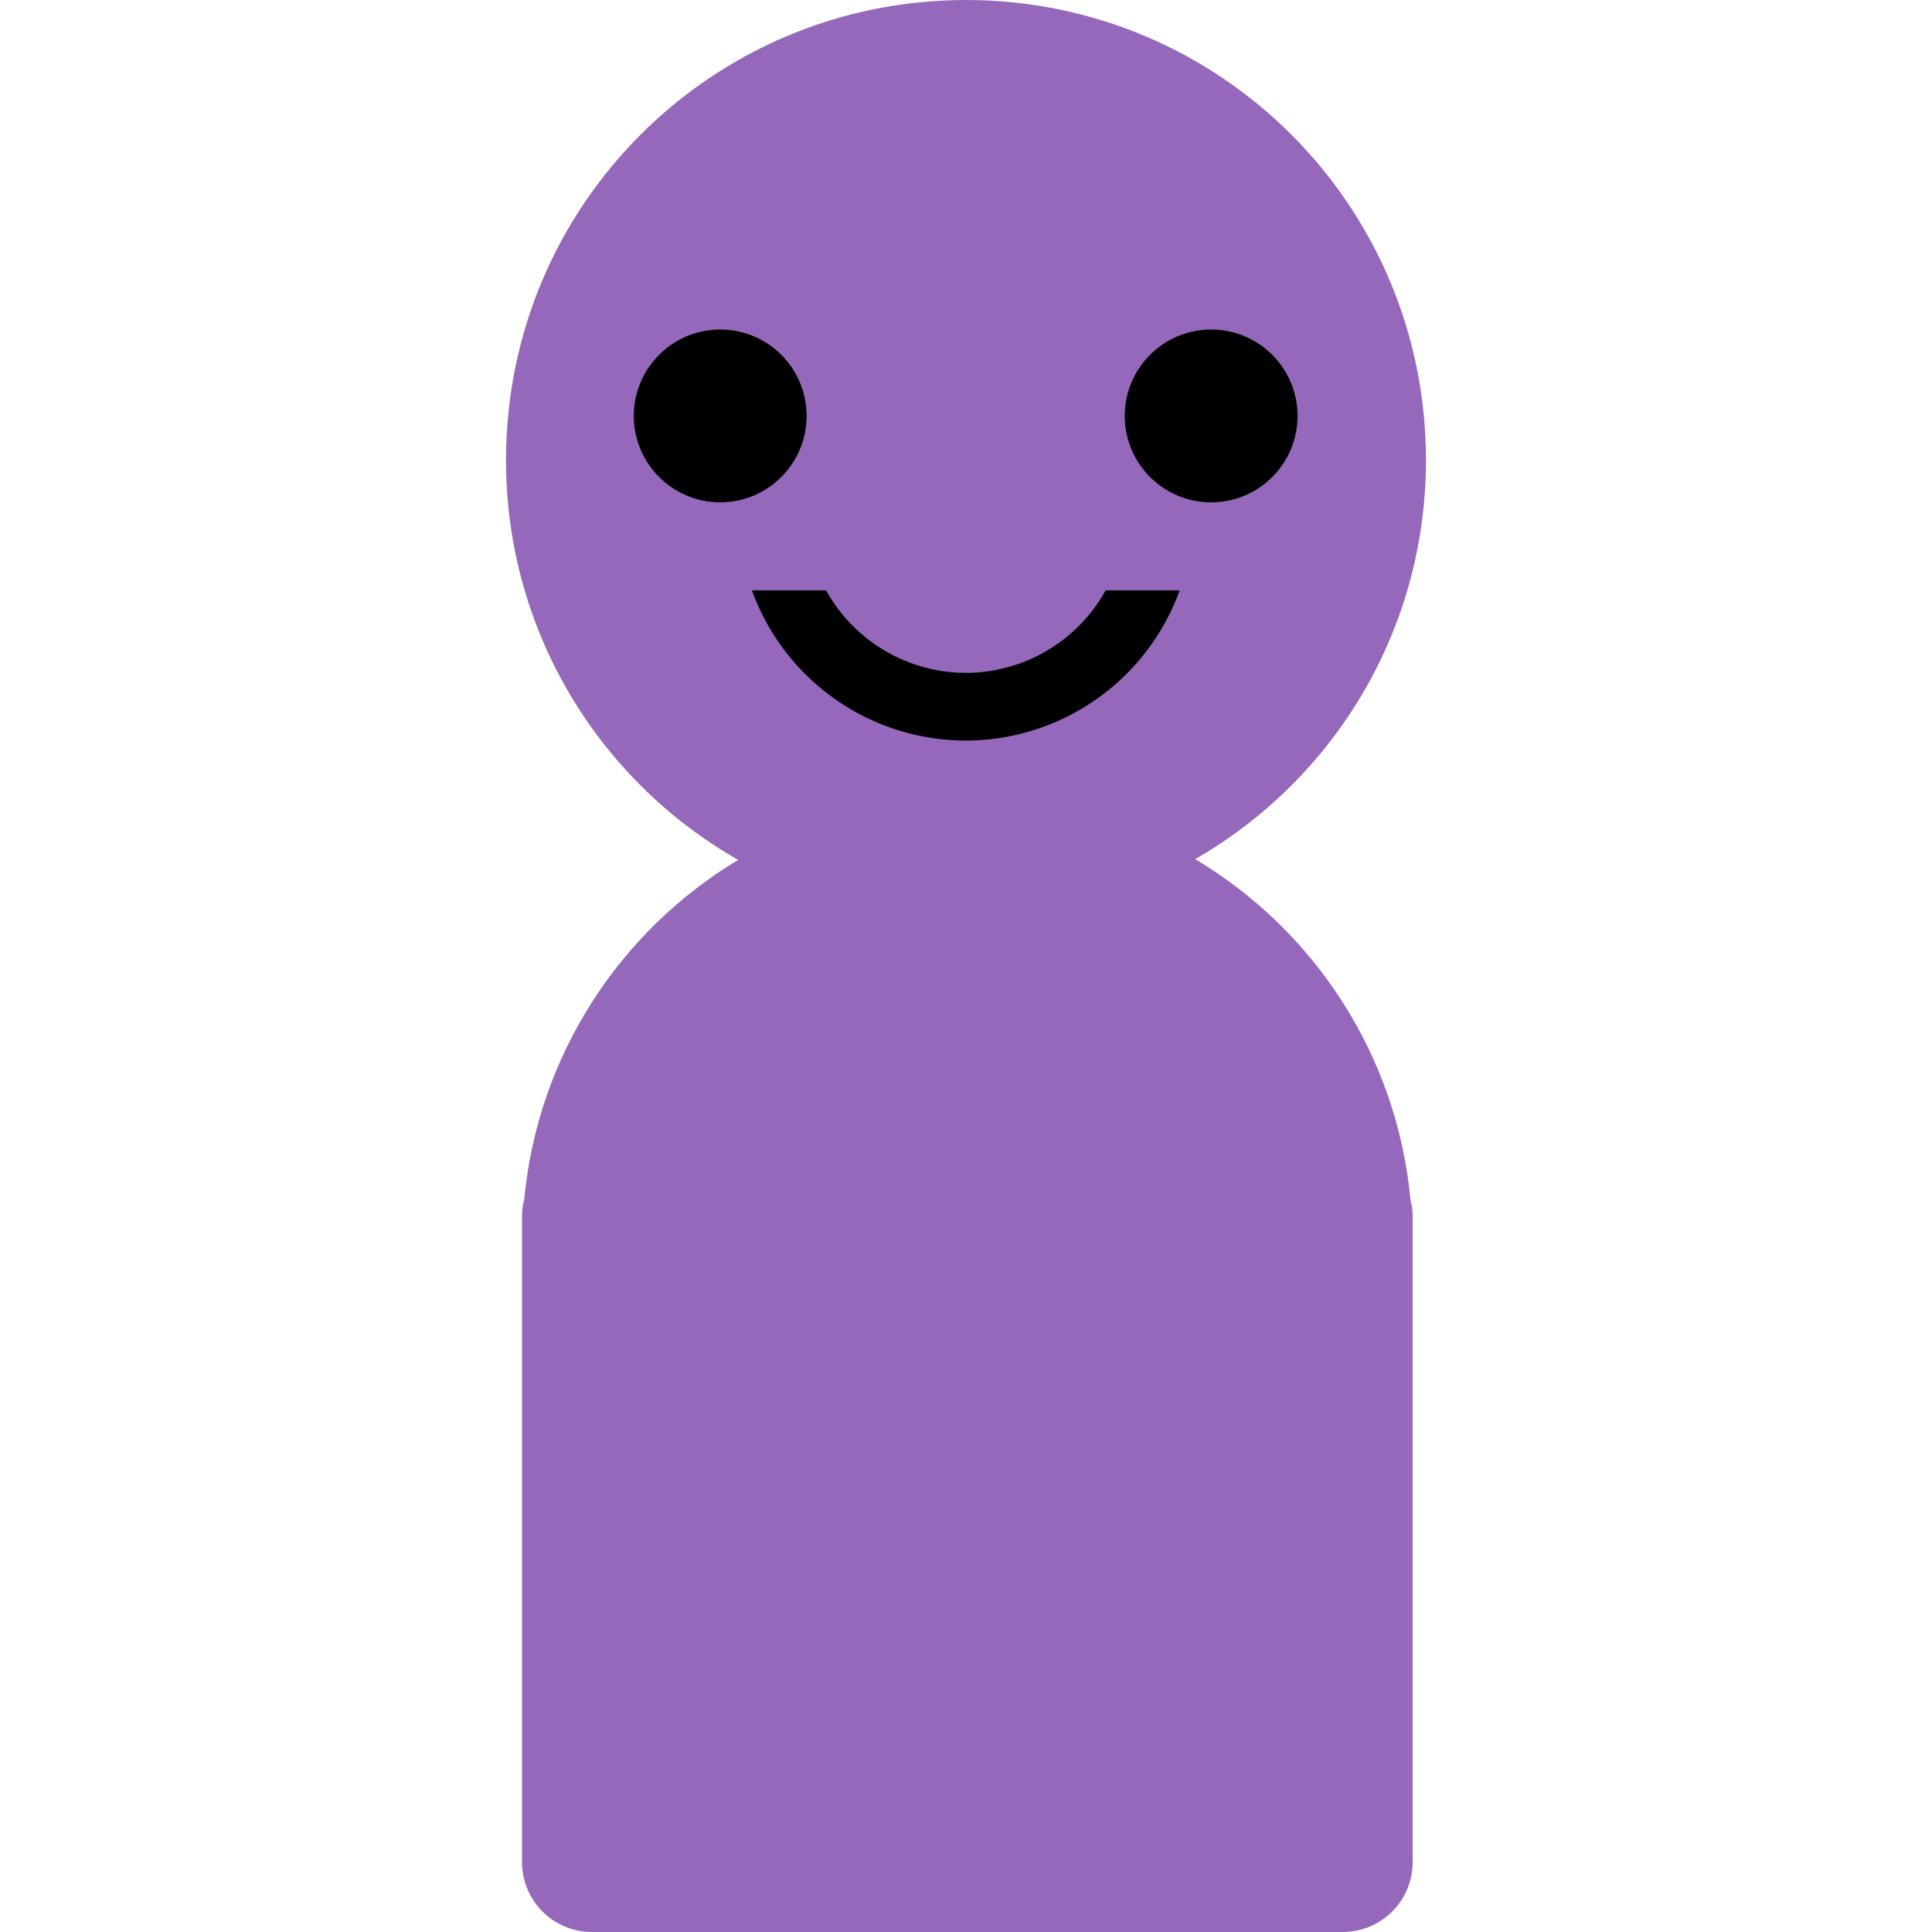 <?xml version="1.0" encoding="UTF-8" standalone="no"?>
<!-- Created with Inkscape (http://www.inkscape.org/) -->

<svg
   width="512"
   height="512"
   viewBox="0 0 135.467 135.467"
   version="1.1"
   id="svg1"
   inkscape:version="1.4 (e7c3feb100, 2024-10-09)"
   xml:space="preserve"
   sodipodi:docname="purple.svg"
   inkscape:export-filename="purple.png"
   inkscape:export-xdpi="24"
   inkscape:export-ydpi="24"
   xmlns:inkscape="http://www.inkscape.org/namespaces/inkscape"
   xmlns:sodipodi="http://sodipodi.sourceforge.net/DTD/sodipodi-0.dtd"
   xmlns="http://www.w3.org/2000/svg"
   xmlns:svg="http://www.w3.org/2000/svg"><sodipodi:namedview
     id="namedview1"
     pagecolor="#2d2d2d"
     bordercolor="#000000"
     borderopacity="1"
     inkscape:showpageshadow="0"
     inkscape:pageopacity="0"
     inkscape:pagecheckerboard="1"
     inkscape:deskcolor="#1a1a1a"
     inkscape:document-units="px"
     showborder="true"
     inkscape:zoom="0.79894779"
     inkscape:cx="-139.55856"
     inkscape:cy="337.94449"
     inkscape:window-width="2560"
     inkscape:window-height="1359"
     inkscape:window-x="0"
     inkscape:window-y="0"
     inkscape:window-maximized="1"
     inkscape:current-layer="layer1" /><defs
     id="defs1"><clipPath
       clipPathUnits="userSpaceOnUse"
       id="clipPath8"><path
         id="path8"
         style="fill:#ffffff;stroke-width:0.079;stroke-linecap:square"
         d="m -25.226,-90.164 c -0.316,1.496 -0.108,3.22 -0.795,4.594 -0.267,0.535 -0.526,1.152 -0.828,1.656 -0.273,0.455 -0.753,0.843 -0.994,1.325 -0.296,0.592 -0.612,1.25 -0.993,1.821 -0.167,0.251 -0.483,0.424 -0.662,0.662 -0.409,0.545 -0.684,1.346 -1.159,1.822 -0.087,0.087 -0.244,0.078 -0.331,0.165 -0.175,0.175 -0.183,0.465 -0.331,0.662 -0.216,0.288 -0.643,0.52 -0.828,0.828 -0.09,0.15 -0.087,0.34 -0.165,0.497 -0.228,0.457 -0.852,0.75 -1.159,1.159 -0.49,0.653 -1.892,1.798 -2.152,2.318 -0.025,0.049 0.039,0.126 0,0.165 -0.087,0.087 -0.233,0.092 -0.331,0.166 -0.371,0.278 -0.632,0.704 -0.994,0.993 -0.67,0.536 -1.38,1.048 -1.987,1.656 -0.62,0.62 -1.104,1.463 -1.656,2.153 -1.142,1.428 -2.511,2.546 -3.974,3.643 -0.487,0.365 -0.805,0.899 -1.325,1.159 -0.353,0.177 -0.611,0.705 -0.828,0.994 -0.431,0.575 -1.323,0.992 -1.821,1.49 -0.195,0.195 -0.302,0.467 -0.497,0.662 -0.716,0.716 0.044,0.026 -0.662,0.497 -0.22,0.147 -0.342,0.507 -0.497,0.662 -0.522,0.522 -1.236,1.052 -1.821,1.49 -0.371,0.278 -0.632,0.704 -0.994,0.993 -0.496,0.397 -0.997,0.765 -1.49,1.159 -0.726,0.581 -1.244,1.429 -1.987,1.987 -0.949,0.712 -0.038,0.02 -0.993,0.497 -0.173,0.087 -1.079,0.886 -1.159,0.993 -0.074,0.099 -0.067,0.257 -0.165,0.331 -0.14,0.105 -0.341,0.087 -0.497,0.165 -0.434,0.217 -0.788,0.697 -1.159,0.994 -0.193,0.154 -0.465,0.183 -0.662,0.331 -0.326,0.245 -0.627,0.645 -0.994,0.828 -0.156,0.078 -0.347,0.076 -0.497,0.165 -0.446,0.267 -0.695,0.927 -1.159,1.159 -0.156,0.078 -0.36,0.057 -0.497,0.166 -1.712,1.37 0.334,0.039 -0.497,0.662 -0.889,0.667 -1.775,1.331 -2.649,1.987 -0.25,0.187 -0.403,0.489 -0.662,0.662 -0.299,0.2 -1.016,0.571 -1.324,0.828 -0.247,0.206 -0.246,0.627 -0.497,0.828 -0.193,0.154 -0.472,0.173 -0.662,0.331 -0.153,0.127 -0.191,0.356 -0.331,0.497 -0.239,0.239 -0.602,0.361 -0.828,0.662 -0.279,0.372 -0.299,0.555 -0.662,0.828 -0.717,0.538 -0.884,0.985 -1.49,1.49 -0.212,0.177 -0.467,0.301 -0.662,0.497 -0.087,0.087 -0.079,0.244 -0.166,0.331 -1.072,1.072 0.092,-0.528 -0.993,0.828 -0.498,0.623 -0.916,1.413 -1.49,1.987 -0.087,0.087 -0.244,0.079 -0.331,0.166 -0.087,0.087 -0.071,0.252 -0.165,0.331 -0.247,0.206 -0.566,0.31 -0.828,0.497 -0.452,0.323 -1.019,1.089 -1.49,1.324 -0.099,0.049 -0.229,-0.041 -0.331,0 -0.256,0.102 -0.406,0.395 -0.662,0.497 -0.211,0.085 -0.459,0.064 -0.662,0.165 -0.14,0.07 -0.206,0.238 -0.331,0.331 -0.099,0.074 -0.221,0.11 -0.331,0.165 -0.055,0 -0.116,-0.025 -0.166,0 -0.581,0.29 -1.382,0.72 -1.821,1.159 -0.087,0.087 -0.063,0.263 -0.166,0.331 -0.247,0.165 -0.573,0.178 -0.828,0.331 -0.58,0.348 -1.087,0.945 -1.656,1.324 -0.205,0.137 -0.457,0.194 -0.662,0.331 -0.929,0.619 -1.707,1.398 -2.649,1.987 -0.314,0.196 -0.705,0.265 -0.994,0.497 -0.516,0.413 -0.974,0.912 -1.49,1.325 -0.289,0.231 -0.676,0.306 -0.993,0.497 -0.668,0.401 -1.19,1.182 -1.822,1.656 -0.277,0.208 -0.765,0.268 -0.994,0.497 -0.039,0.039 0.049,0.141 0,0.166 -0.099,0.049 -0.232,-0.049 -0.331,0 -0.303,0.152 -0.86,0.648 -1.159,0.828 -0.21,0.126 -0.636,0.204 -0.828,0.331 -0.902,0.602 -1.863,1.2 -2.649,1.987 -0.493,0.493 -1.166,0.835 -1.656,1.324 -0.342,0.342 -0.203,0.442 -0.497,0.662 -0.159,0.119 -0.319,0.242 -0.497,0.331 -0.049,0.025 -0.126,-0.039 -0.165,0 -0.087,0.087 -0.079,0.244 -0.166,0.331 -0.213,0.213 -0.578,0.165 -0.828,0.331 -0.382,0.255 -0.611,0.738 -0.993,0.993 -0.205,0.137 -0.488,0.157 -0.662,0.331 -0.087,0.087 -0.078,0.244 -0.165,0.331 -0.087,0.087 -0.229,0.097 -0.331,0.165 -0.249,0.166 -0.397,0.53 -0.662,0.662 -0.049,0.025 -0.126,-0.039 -0.165,0 -0.087,0.087 -0.079,0.244 -0.166,0.331 -0.278,0.278 -0.519,0.228 -0.828,0.331 -0.267,0.089 -0.407,0.534 -0.663,0.662 -0.253,0.126 -0.763,0.178 -0.993,0.331 -0.13,0.087 -0.201,0.245 -0.331,0.331 -0.39,0.26 -1.044,0.439 -1.49,0.662 -0.505,0.252 0.303,0.131 -0.497,0.331 -0.107,0.027 -0.227,-0.035 -0.331,0 -0.361,0.12 -0.798,0.542 -1.159,0.662 -0.105,0.035 -0.227,-0.035 -0.331,0 -0.228,0.076 -0.378,0.274 -0.662,0.331 -0.162,0.032 -0.34,-0.052 -0.497,0 -0.052,0.017 0.039,0.126 0,0.165 -0.057,0.057 -0.578,0.042 -0.662,0 -0.16,-0.08 -0.921,-0.424 -0.994,-0.497 -0.066,-0.066 -0.09,-0.211 -0.331,-0.331 -0.272,-0.136 -0.39,-0.029 -0.662,-0.165 -0.411,-0.205 -0.726,-0.611 -1.159,-0.828 -0.488,-0.244 -1.244,-0.416 -1.656,-0.828 -0.039,-0.039 0.031,-0.12 0,-0.166 -0.203,-0.305 -0.664,-0.501 -0.828,-0.828 -0.025,-0.049 0.039,-0.126 0,-0.165 -0.087,-0.087 -0.257,-0.067 -0.331,-0.166 -0.095,-0.127 -0.364,-0.86 -0.497,-0.993 -0.039,-0.039 -0.126,0.039 -0.165,0 -0.175,-0.175 -0.194,-0.457 -0.331,-0.662 -0.127,-0.191 -0.369,-0.306 -0.497,-0.497 -0.669,-1.003 -1.298,-2.099 -1.822,-3.146 -0.113,-0.225 -0.384,-0.437 -0.497,-0.662 -0.334,-0.668 -0.662,-1.324 -0.994,-1.987 -0.07,-0.14 -0.245,-0.201 -0.331,-0.331 -0.097,-0.145 -0.042,-0.373 -0.165,-0.497 -0.039,-0.039 -0.141,0.049 -0.165,0 -0.049,-0.099 0.035,-0.227 0,-0.331 -0.049,-0.148 -0.261,-0.192 -0.331,-0.331 -0.049,-0.099 0.049,-0.233 0,-0.331 -0.07,-0.14 -0.261,-0.191 -0.331,-0.331 -0.075,-0.15 -0.44,-1.098 -0.497,-1.325 -0.027,-0.107 0.049,-0.233 0,-0.331 -0.025,-0.049 -0.127,0.039 -0.166,0 -0.161,-0.161 -0.081,-0.451 -0.165,-0.662 -0.287,-0.717 -0.769,-1.313 -0.994,-1.987 -0.039,-0.117 -0.11,-0.221 -0.165,-0.331 -0.055,-0.055 -0.141,-0.092 -0.166,-0.166 -0.035,-0.105 0.027,-0.224 0,-0.331 -0.03,-0.12 -0.11,-0.22 -0.165,-0.331 -0.055,-0.055 -0.141,-0.092 -0.165,-0.166 -0.035,-0.105 0.035,-0.227 0,-0.331 -0.057,-0.172 -0.249,-0.332 -0.331,-0.497 -0.081,-0.161 -0.085,-0.502 -0.166,-0.662 -0.273,-0.547 -0.547,-1.094 -0.828,-1.656 -0.233,-0.465 -0.338,-1.014 -0.497,-1.49 -0.344,-1.032 -0.862,-1.89 -1.324,-2.815 -0.156,-0.312 -0.175,-0.681 -0.331,-0.993 -0.25,-0.501 -0.592,-0.902 -0.828,-1.49 -0.041,-0.102 0.061,-0.239 0,-0.331 -0.286,-0.428 -0.675,-0.864 -0.828,-1.324 -0.035,-0.105 0.049,-0.233 0,-0.331 -0.025,-0.049 -0.126,0.039 -0.165,0 -0.149,-0.15 -0.233,-0.631 -0.331,-0.828 -0.113,-0.225 -0.384,-0.437 -0.497,-0.662 -0.255,-0.51 -0.32,-1.125 -0.497,-1.656 -0.341,-1.022 -0.739,-1.96 -0.994,-2.981 -0.113,-0.453 -0.527,-0.756 -0.662,-1.159 -0.081,-0.243 -0.051,-0.599 -0.166,-0.828 -0.125,-0.25 -0.228,-0.353 -0.331,-0.662 -0.149,-0.448 -0.015,-1.039 -0.165,-1.49 -0.069,-0.208 -0.25,-0.418 -0.331,-0.662 -0.052,-0.157 0.033,-0.334 0,-0.497 -0.09,-0.453 -0.311,-0.955 -0.497,-1.325 -0.049,-0.099 0.078,-0.253 0,-0.331 -0.039,-0.039 -0.127,0.039 -0.166,0 -0.056,-0.056 -0.093,-0.684 -0.165,-0.828 -0.287,-0.574 -0.877,-0.569 -1.438,-0.459 -0.007,0.016 -0.007,0.031 -0.015,0.047 0.073,0.007 0.128,0.029 0.128,0.082 0,0.084 -0.073,0.095 -0.164,0.088 -0.68,1.595 0.575,4.182 0.023,5.837 -0.412,1.236 -0.617,4.546 -0.662,4.636 -0.14,0.279 -0.564,0.366 -0.662,0.662 -0.14,0.419 0.197,0.93 0,1.324 -0.099,0.197 -0.506,-0.156 -0.662,0 -0.312,0.312 0.312,1.013 0,1.325 -0.156,0.156 -0.564,-0.197 -0.662,0 -0.765,1.531 0.103,1.118 -0.662,2.649 -0.099,0.197 -0.506,-0.156 -0.662,0 -0.221,0.221 -0.441,1.767 -0.662,1.987 -0.384,0.384 -2.266,0.941 -2.649,1.324 -0.156,0.156 0.156,0.506 0,0.662 -0.312,0.312 -0.93,-0.197 -1.324,0 -1.544,0.772 -3.088,1.213 -4.636,1.987 -1.236,0.618 -3.4,-0.618 -4.636,0 -0.197,0.099 0.197,0.563 0,0.662 -0.706,0.353 -1.943,-0.353 -2.649,0 -1.964,0.982 -4.082,1.71 -5.961,2.649 -0.706,0.353 -1.943,-0.353 -2.649,0 -1.548,0.774 -3.659,1.167 -5.298,1.987 -0.279,0.14 -0.366,0.564 -0.663,0.662 -0.314,0.105 -4.615,1.303 -4.636,1.324 -0.156,0.156 0.156,0.506 0,0.662 -0.245,0.246 -2.24,0.458 -2.649,0.662 -1.226,0.613 -2.969,2.146 -3.974,2.649 -0.395,0.197 -0.93,-0.197 -1.325,0 -1.195,0.597 -2.15,2.069 -3.311,2.649 -0.409,0.205 -2.404,0.417 -2.649,0.662 -0.144,0.144 -0.533,1.26 -0.662,1.324 -0.395,0.197 -0.93,-0.197 -1.324,0 -0.197,0.099 0.156,0.506 0,0.662 -0.156,0.156 -0.465,-0.099 -0.662,0 -0.559,0.279 -0.766,1.045 -1.324,1.324 -0.813,0.406 -4.134,1.484 -4.636,1.987 -0.156,0.156 0.156,0.506 0,0.662 -0.343,0.343 -2.307,0.32 -2.649,0.662 -0.156,0.156 0.156,0.506 0,0.662 -0.312,0.312 -0.929,-0.197 -1.324,0 -0.559,0.279 -0.766,1.046 -1.324,1.325 -0.197,0.099 -0.506,-0.156 -0.662,0 -0.156,0.156 0.156,0.506 0,0.662 -0.312,0.312 -1.012,-0.312 -1.324,0 -0.156,0.156 0.197,0.564 0,0.662 -0.947,0.473 -1.277,-0.355 -1.987,0 -1.867,0.933 -4.097,0.392 -5.961,1.324 -1.943,0.971 -5.342,-0.971 -7.285,0 -2.41,1.205 -4.863,2.101 -7.286,3.312 -0.4,0.2 -1.681,-0.306 -1.987,0 -0.156,0.156 0.156,0.506 0,0.662 -0.59,0.59 -1.946,0.31 -2.649,0.662 -1.546,0.773 -2.85,2.054 -4.636,2.649 -0.419,0.14 -0.93,-0.197 -1.325,0 -3.031,1.516 -6.174,3.087 -9.272,4.636 -0.395,0.197 -0.93,-0.197 -1.325,0 -0.279,0.14 -0.441,0.441 -0.662,0.662 -0.221,0.221 -0.383,0.523 -0.663,0.662 -0.401,0.201 -1.709,0.385 -1.987,0.662 -0.156,0.156 0.156,0.506 0,0.662 -0.619,0.619 -2.693,0.706 -3.312,1.324 -0.156,0.156 0.156,0.506 0,0.662 -0.834,0.834 -5.127,1.815 -5.961,2.649 -0.156,0.156 0.099,0.465 0,0.662 -0.795,1.59 -3.179,2.384 -3.974,3.974 -0.099,0.197 0.156,0.506 0,0.662 -0.156,0.156 -0.506,-0.156 -0.662,0 -0.221,0.221 -0.441,1.766 -0.662,1.987 -0.156,0.156 -0.506,-0.156 -0.662,0 -0.173,0.173 -1.782,2.901 -1.987,3.311 -0.198,0.395 0.197,0.93 0,1.325 -0.397,0.795 -1.59,1.192 -1.987,1.987 -0.197,0.395 0.197,0.93 0,1.324 -0.279,0.559 -1.045,0.766 -1.324,1.324 -0.197,0.395 0.312,1.013 0,1.325 -0.156,0.156 -0.506,-0.156 -0.663,0 -0.312,0.312 0.198,0.93 0,1.324 -0.461,0.923 -1.087,1.464 -1.324,2.649 -0.13,0.649 0.161,1.344 0,1.987 -0.18,0.722 -1.605,3.208 -1.988,3.974 -0.265,0.53 0.265,1.457 0,1.987 -0.95,1.899 -1.037,4.062 -1.986,5.961 -0.198,0.395 0.197,0.93 0,1.325 -0.279,0.559 -1.046,0.766 -1.325,1.324 -0.2,0.4 0.306,1.681 0,1.987 -0.156,0.156 -0.506,-0.156 -0.662,0 -0.42,0.42 0.276,2.098 0,2.649 -0.696,1.392 -0.341,2.008 -0.662,2.649 -0.14,0.279 -0.564,0.366 -0.662,0.662 -0.299,0.897 0.619,4.018 0,4.636 -0.156,0.156 -0.506,-0.156 -0.663,0 -0.438,0.438 0.438,0.887 0,1.324 -0.719,0.718 -1.359,0.105 -1.987,1.987 -0.265,0.793 -0.07,2.057 -0.662,2.649 -0.156,0.156 -0.506,-0.156 -0.662,0 -0.849,0.849 0.559,4.182 0,5.299 -0.569,1.139 -0.755,2.172 -1.325,3.311 -0.2,0.4 0.306,1.681 0,1.987 -0.156,0.156 -0.506,-0.156 -0.662,0 -0.267,0.267 -0.302,3.254 -0.663,3.974 -1.516,3.031 0.275,-2.811 -1.324,1.987 -0.14,0.419 0.312,1.013 0,1.325 -0.265,0.265 -0.842,0.359 -1.325,1.324 -0.198,0.395 0.197,0.93 0,1.325 -0.279,0.559 -1.045,0.766 -1.325,1.324 -0.197,0.395 0.14,0.906 0,1.324 -0.45,1.351 -1.419,2.176 -1.987,3.312 -0.384,0.767 -0.291,1.906 -0.662,2.649 -0.563,1.126 -1.45,2.238 -1.987,3.312 -0.197,0.395 0.197,0.93 0,1.324 -1.043,2.085 -0.947,4.543 -1.987,6.623 -0.936,1.872 4.086,6.4 3.312,7.948 -0.908,1.817 -0.225,3.098 -0.662,3.974 -0.758,1.516 -0.79,3.033 -1.325,4.636 -0.099,0.296 -0.587,0.36 -0.662,0.662 -0.161,0.643 0.161,1.344 0,1.987 -0.076,0.303 -0.564,0.366 -0.663,0.662 -0.532,1.596 -0.549,2.424 -1.324,3.974 -0.353,0.706 0.353,1.943 0,2.649 -1.598,3.196 -2.37,7.39 -3.974,10.597 -0.36,0.72 -0.395,3.707 -0.663,3.974 -0.156,0.156 -0.506,-0.156 -0.662,0 -0.468,0.468 0.209,1.359 0,1.987 -0.578,1.735 -2.484,3.643 -3.312,5.298 -0.198,0.395 0.14,0.906 0,1.325 -0.312,0.937 -1.013,1.712 -1.325,2.649 -0.339,1.017 -0.608,3.92 -1.325,4.636 -0.156,0.156 -0.506,-0.156 -0.662,0 -0.156,0.156 0.099,0.465 0,0.662 -0.279,0.559 -1.127,0.732 -1.325,1.324 -0.14,0.419 0.14,0.906 0,1.325 -0.198,0.592 -1.045,0.766 -1.324,1.324 -0.457,0.914 -0.209,2.404 -0.662,3.311 -0.099,0.197 -0.506,-0.156 -0.663,0 -0.332,0.332 -0.228,2.215 -0.662,2.649 -0.156,0.156 -0.506,-0.156 -0.663,0 -0.384,0.384 -0.941,2.266 -1.325,2.649 -0.156,0.156 -0.506,-0.156 -0.662,0 -0.221,0.221 -0.442,1.766 -0.662,1.987 -0.156,0.156 -0.465,-0.099 -0.662,0 -0.913,0.456 -0.891,1.553 -1.325,1.987 -0.156,0.156 -0.506,-0.156 -0.662,0 -0.156,0.156 0.156,0.506 0,0.662 -0.156,0.156 -0.506,-0.156 -0.663,0 -0.156,0.156 0.156,0.506 0,0.662 -0.156,0.156 -0.465,-0.099 -0.662,0 -0.38,0.19 -2.441,2.894 -2.649,3.312 -0.2,0.4 0.306,1.681 0,1.987 -0.156,0.156 -0.563,-0.197 -0.662,0 -0.68,1.36 0.133,4.24 0.662,5.298 0.068,0.136 0.093,1.894 0,1.987 -0.156,0.156 -0.563,-0.197 -0.662,0 -0.623,1.246 0.794,6.492 -0.663,7.948 -0.853,0.853 -2.344,0.178 -3.311,0.662 -1.339,0.67 -2.668,1.334 -3.974,1.987 -1.351,0.675 -4.66,5.346 -5.298,6.623 -0.201,0.401 -0.385,1.709 -0.662,1.987 -0.156,0.156 -0.506,-0.156 -0.662,0 -0.467,0.467 -1.649,3.297 -1.988,3.974 -0.279,0.559 -1.045,0.766 -1.324,1.325 -0.265,0.53 0.265,1.457 0,1.987 -0.14,0.279 -0.523,0.383 -0.662,0.662 -0.08,0.161 -0.178,8.918 0,9.273 0.351,0.702 1.169,1.636 0.662,2.649 -1.414,2.828 -2.56,5.782 -3.974,8.61 -0.663,1.327 -0.209,7.077 0.662,7.948 0.156,0.156 0.506,-0.156 0.662,0 1.032,1.032 -0.627,6.03 0,7.285 0.14,0.279 0.522,0.383 0.662,0.662 0.2,0.4 -0.306,1.681 0,1.987 0.156,0.156 0.506,-0.156 0.662,0 0.312,0.312 -0.197,0.93 0,1.325 0.14,0.279 0.522,0.383 0.662,0.662 0.442,0.883 -0.442,2.429 0,3.312 0.732,1.464 3.072,2.465 1.987,4.636 -0.279,0.559 -1.045,0.766 -1.324,1.325 -0.296,0.592 0.209,1.359 0,1.987 -0.099,0.296 -0.442,0.442 -0.662,0.662 -0.221,0 -0.563,-0.197 -0.662,0 -0.197,0.395 0,0.883 0,1.324 -0.221,0 -0.506,-0.156 -0.662,0 -0.468,0.468 0.209,1.359 0,1.987 -0.22,0.66 -1.105,1.327 -1.325,1.987 -0.14,0.419 0.14,0.906 0,1.324 -0.099,0.296 -0.523,0.383 -0.662,0.662 -0.307,0.614 -1.797,5.863 -1.987,6.623 -0.186,0.744 -0.303,8.004 0,8.61 1.041,2.082 1.362,5.446 1.987,7.948 0.26,1.039 -0.26,2.273 0,3.312 0.686,2.745 2.106,4.874 3.311,7.285 0.296,0.592 -0.209,1.359 0,1.987 0.294,0.883 0.901,1.801 1.325,2.649 0.608,1.215 1.365,6.083 1.987,7.948 0.156,0.468 0.442,0.883 0.662,1.325 0.221,0 0.53,-0.177 0.662,0 1.261,1.681 2.422,4.181 3.312,5.961 0.265,0.53 -0.265,1.457 0,1.987 0.563,1.127 1.581,2.755 1.987,3.974 0.14,0.419 -0.14,0.906 0,1.324 0.198,0.592 1.045,0.766 1.325,1.325 0.099,0.198 -0.156,0.506 0,0.662 0.312,0.312 0.93,-0.197 1.325,0 0.559,0.279 0.766,1.046 1.325,1.325 0.806,0.403 2.417,0.364 3.311,0.662 1.126,0.375 4.343,1.509 5.299,1.987 2.02,1.01 -1.211,0.525 1.987,1.325 2.639,0.66 5.306,1.327 7.948,1.987 2.051,0.513 3.394,1.697 5.299,2.649 0.625,0.312 1.325,0.441 1.987,0.662 0.221,0 0.457,-0.082 0.662,0 4.095,1.638 7.656,3.783 11.922,4.636 1.486,0.297 3.15,-0.297 4.636,0 0.484,0.097 0.846,0.543 1.325,0.662 2.286,0.571 5,-0.571 7.285,0 2.545,0.636 5.257,0.94 7.948,1.324 1.093,0.156 2.264,-0.349 3.311,0 0.227,0.076 2.498,1.836 2.649,1.987 0.395,0.395 -2.649,9.68 -2.649,11.26 0,5.772 0.312,-1.911 -0.662,1.987 -0.215,0.86 0.306,2.393 0,3.311 -0.562,1.687 -0.597,3.182 -1.324,4.636 -0.353,0.706 0.353,1.943 0,2.649 -0.14,0.279 -0.563,0.366 -0.662,0.662 -0.53,1.59 0.53,1.059 0,2.649 -0.099,0.296 -0.563,0.366 -0.662,0.663 -0.468,1.403 -0.294,2.501 -0.663,3.974 -0.36,1.442 -1.064,2.409 -1.324,3.974 -0.19,1.143 0.289,2.817 0,3.974 -0.952,3.809 -0.662,7.89 -0.662,11.922 0,3.364 -0.382,6.801 0.662,9.935 0.765,2.294 -0.909,11.22 0,12.584 3.621,5.431 14.402,4.58 20.532,6.623 1.599,0.533 3.657,-0.41 5.298,0 0.479,0.12 0.846,0.543 1.325,0.662 0.559,0.14 2.07,-0.289 2.649,0 1.961,0.981 4.444,1.115 6.623,1.987 3.557,1.423 7.03,3.209 10.597,4.636 0.978,0.391 3.092,0.222 3.974,0.662 0.279,0.14 0.366,0.564 0.662,0.662 2.482,0.827 9.383,-0.138 12.584,0.662 0.15,0.037 3.026,1.23 3.312,1.325 1.047,0.349 2.216,-0.137 3.311,0 8.85,1.106 -4.561,0.272 5.961,1.324 9.266,0.927 19.155,1.44 28.48,0.662 4.529,-0.377 8.525,-1.11 13.246,-1.324 11.621,-0.528 20.921,-1.582 32.454,-3.312 12.331,-1.85 1.064,0.224 12.584,-0.662 5.479,-0.421 10.994,-2.301 16.558,-2.649 6.6,-0.413 13.271,-0.274 19.87,-0.662 2.314,-0.136 4.979,-0.995 7.285,-1.324 2.404,-0.343 4.864,0.186 7.286,0 2.027,-0.156 3.988,-0.996 5.961,-1.325 2.564,-0.427 5.517,-0.514 7.948,-1.324 0.937,-0.312 1.725,-0.978 2.649,-1.325 1.36,-0.51 4.702,-1.01 5.961,-1.324 3.094,-0.773 6.153,-2.026 9.273,-2.649 9.694,-1.939 26.128,-2.409 35.766,0 1.552,0.388 20.856,0.17 21.195,0 1.042,-0.521 0.751,-0.662 1.987,-0.662 6.395,0 13.761,0.865 19.87,-0.662 1.777,-0.444 4.135,0 5.961,0 1.061,0 3.706,0.465 4.636,0 0.279,-0.14 0.366,-0.564 0.662,-0.662 2.253,-0.751 5.842,1.053 7.948,0 0.279,-0.14 0.366,-0.563 0.662,-0.662 0.984,-0.328 6.88,-0.257 7.285,-0.662 0.442,-0.442 -0.442,-2.208 0,-2.649 0.156,-0.156 0.506,0.156 0.662,0 0.337,-0.337 0,-3.561 0,-3.974 v -17.221 c 0,-2.038 0.479,-4.708 0,-6.623 -0.076,-0.303 -0.587,-0.359 -0.662,-0.662 -0.883,-3.533 0.601,-7.656 0,-11.26 -0.58,-3.481 -0.236,-7.332 -1.324,-10.597 -1.192,-3.577 1.192,-8.345 0,-11.922 -0.156,-0.468 -0.566,-0.841 -0.662,-1.325 -0.504,-2.518 0.622,-5.458 0,-7.948 -0.12,-0.479 -0.542,-0.846 -0.662,-1.324 -0.519,-2.078 0.519,-4.545 0,-6.623 -0.12,-0.479 -0.581,-0.838 -0.662,-1.324 -0.227,-1.361 0.466,-3.901 0,-5.299 -1.382,-4.147 -0.604,-8.435 -1.987,-12.584 -0.224,-0.671 0.473,-2.839 0,-3.311 -0.156,-0.156 -0.506,0.156 -0.663,0 -0.588,-0.588 -0.252,-3.155 -0.662,-3.974 -0.991,-1.983 -1.658,-4.64 -2.649,-6.623 -0.197,-0.395 0.197,-0.93 0,-1.325 -0.14,-0.279 -0.564,-0.366 -0.662,-0.662 -0.209,-0.628 0.296,-1.395 0,-1.987 -0.14,-0.279 -0.662,-0.35 -0.662,-0.662 0,-0.221 0.506,0.156 0.662,0 0.371,-0.371 -0.144,-2.881 0,-3.312 0.099,-0.296 0.523,-0.383 0.662,-0.662 0.262,-0.523 -0.186,-1.428 0,-1.987 0.156,-0.468 0.506,-0.857 0.662,-1.325 0.259,-0.777 -0.365,-1.92 0,-2.649 0.099,-0.197 0.506,0.156 0.662,0 0.473,-0.473 -0.224,-2.641 0,-3.312 0.58,-1.741 0.761,-3.606 1.325,-5.298 0.283,-0.85 1.041,-1.8 1.324,-2.649 0.649,-1.946 -0.368,-3.238 0.662,-5.299 0.197,-0.395 -0.197,-0.93 0,-1.324 1.358,-2.716 2.628,-5.919 3.974,-8.61 1.01,-2.02 0.525,1.211 1.324,-1.987 0.107,-0.428 -0.14,-0.906 0,-1.324 0.805,-2.414 2.693,-4.81 3.312,-7.286 0.107,-0.428 -0.14,-0.906 0,-1.324 0.708,-2.124 2.928,-5.194 3.974,-7.286 0.197,-0.395 -0.197,-0.93 0,-1.324 1.378,-2.755 -0.053,1.43 1.324,-1.325 0.197,-0.395 -0.197,-0.93 0,-1.324 0.89,-1.78 2.141,-3.928 2.649,-5.961 1.179,-4.718 -2.005,3.355 0.662,-3.312 0.54,-1.349 1.58,-2.754 1.987,-3.974 0.707,-2.121 0.727,-3.506 1.325,-5.298 0.252,-0.755 1.09,-1.232 1.324,-1.987 0.32,-1.03 0.174,-2.361 0.616,-3.312 1.192,-2.561 -2.626,-5.97 -1.397,-8.61 0.184,-0.395 2.3,-3.579 2.484,-3.974 0.794,-1.705 1.564,-1.953 2.015,-3.891 0.331,-1.425 1.551,-2.663 1.932,-3.891 0.13,-0.419 1.443,-2.148 1.573,-2.567 0.497,-1.603 0.798,-2.277 1.473,-3.725 0.316,-0.679 1.542,-2.384 1.858,-3.063 0.425,-0.913 1.563,-1.952 2.098,-2.815 0.447,-0.721 1.137,-1.089 1.634,-1.623 0.145,-0.156 0.848,-1.086 0.993,-1.242 0.46,-0.494 0.07,-0.206 0.884,-1.169 0.145,-0.156 0.661,-1.073 0.807,-1.229 0.135,-0.145 1.382,-1.78 1.557,-2.155 0.494,-1.061 1.146,-1.918 1.764,-2.913 0.857,-1.381 1.694,-1.899 2.144,-3.348 0.13,-0.419 0.87,-1.632 1.054,-2.027 0.092,-0.197 0.501,-0.927 0.646,-1.083 0.158,-0.169 2.073,-4.009 2.122,-4.115 0.092,-0.197 0.492,-0.889 0.637,-1.045 0.617,-0.662 0.874,-1.994 1.49,-2.657 0.145,-0.156 0.471,-1.644 0.617,-1.8 0.205,-0.221 0.733,-1.196 0.938,-1.416 0.247,-0.265 0.066,-0.622 0.516,-1.588 0.652,-1.401 1.916,-4.369 1.668,-5.61 -0.528,-2.641 -0.806,-4.737 -1.656,-7.285 -0.099,-0.296 -0.564,-0.366 -0.662,-0.662 -0.504,-1.512 -1.69,-13.473 -1.324,-14.571 1.621,-4.864 0.662,-11.338 0.662,-16.558 0,-1.419 -0.334,-3.299 0,-4.636 0.689,-2.758 0.146,-6.253 1.325,-8.61 1.081,-2.163 -0.894,-9.903 0,-12.584 0.663,-1.988 1.21,-5.092 0.662,-7.285 -0.732,-2.929 -0.662,-1.057 -0.662,-2.649 0,-6.482 0.176,-12.54 -1.325,-18.545 -0.427,-1.708 -0.216,-3.515 -0.662,-5.299 -0.748,-2.991 0,-7.508 0,-10.597 0,-2.584 0.766,-17.013 0,-18.545 -0.14,-0.279 -0.564,-0.366 -0.663,-0.662 -0.687,-2.062 0.431,-3.773 -0.662,-5.961 -0.41,-0.821 0.18,-2.409 0,-3.311 -0.53,-2.648 -0.906,-6.449 -1.987,-8.61 -1.236,-2.473 1.236,-6.8 0,-9.273 -1.003,-2.005 -4.369,-7.018 -5.961,-8.61 -0.156,-0.156 -0.506,0.156 -0.662,0 -0.807,-0.807 -0.31,-1.48 -1.324,-1.987 -0.914,-0.457 -0.592,0.802 -1.324,-0.662 -0.099,-0.197 0.156,-0.506 0,-0.662 -0.278,-0.278 -1.586,-0.462 -1.987,-0.662 -0.559,-0.279 -0.766,-1.045 -1.325,-1.324 -0.395,-0.197 -0.906,0.14 -1.324,0 -0.584,-0.195 -6.002,-2.898 -6.623,-3.312 -2.311,-1.541 -4.322,-2.823 -6.623,-3.974 -2.79,-1.395 -4.674,-1.571 -7.285,-3.311 -1.348,-0.899 -8.025,-6.777 -8.61,-7.948 -0.099,-0.197 0.156,-0.506 0,-0.662 -0.349,-0.349 -0.883,-0.442 -1.325,-0.662 0,-0.221 0.156,-0.506 0,-0.662 -0.156,-0.156 -0.506,0.156 -0.662,0 -1.37,-1.37 2.094,0.053 -0.662,-1.325 -0.197,-0.099 -0.506,0.156 -0.662,0 -0.156,-0.156 0.156,-0.506 0,-0.662 -0.156,-0.156 -0.465,0.099 -0.662,0 -0.473,-0.236 -0.852,-1.089 -1.325,-1.325 -0.679,-0.34 -1.97,-0.322 -2.649,-0.662 -0.559,-0.279 -0.766,-1.046 -1.324,-1.325 -0.53,-0.265 -1.457,0.265 -1.987,0 -0.279,-0.14 -0.366,-0.564 -0.662,-0.662 -0.454,-0.151 -3.695,-0.383 -3.974,-0.662 -0.156,-0.156 0.156,-0.506 0,-0.662 -0.459,-0.459 -2.853,-0.204 -3.311,-0.662 -0.156,-0.156 0.156,-0.506 0,-0.662 -0.312,-0.312 -1.013,0.312 -1.325,0 -0.156,-0.156 0.156,-0.506 0,-0.662 -0.312,-0.312 -1.012,0.312 -1.324,0 -0.156,-0.156 0.156,-0.506 0,-0.662 -0.312,-0.312 -0.93,0.197 -1.324,0 -0.795,-0.397 -1.192,-1.59 -1.987,-1.987 -0.569,-0.284 -1.023,-0.18 -1.987,-0.662 -1.59,-0.795 -4.372,0.795 -5.961,0 l -2.649,-1.325 c -0.395,-0.197 -1.013,0.312 -1.325,0 -0.156,-0.156 0.099,-0.465 0,-0.662 -1.378,-2.756 0.046,0.708 -1.324,-0.662 -0.494,-0.494 -0.275,-1.406 -0.662,-1.987 -0.509,-0.764 -1.477,-1.223 -1.987,-1.987 -0.776,-1.165 -1.671,-2.995 -2.649,-3.974 -0.156,-0.156 -0.506,0.156 -0.662,0 -0.156,-0.156 0.156,-0.506 0,-0.662 -0.156,-0.156 -0.506,0.156 -0.662,0 -0.493,-0.493 -0.95,-2.275 -1.324,-2.649 -0.349,-0.349 -0.976,-0.313 -1.325,-0.662 -0.156,-0.156 0.099,-0.465 0,-0.662 -1.378,-2.756 0.046,0.708 -1.324,-0.662 -0.156,-0.156 0.156,-0.506 0,-0.662 -0.404,-0.404 -7.018,0.31 -7.948,0 -2.038,-0.679 -3.53,-1.765 -5.299,-2.649 -0.962,-0.481 -0.756,-2.081 -1.324,-2.649 -0.331,-0.331 -0.993,-0.331 -1.324,-0.662 -0.312,-0.312 0.197,-0.93 0,-1.324 -1.378,-2.756 0.045,0.708 -1.325,-0.662 -0.156,-0.156 0.156,-0.506 0,-0.662 -0.156,-0.156 -0.465,0.099 -0.662,0 -2.756,-1.378 0.708,0.045 -0.662,-1.325 -0.156,-0.156 -0.506,0.156 -0.662,0 -2.585,-2.585 0.153,-0.356 -0.662,-1.987 -0.356,-0.712 -2.023,-2.999 -2.649,-3.311 -0.197,-0.099 -0.506,0.156 -0.662,0 -0.384,-0.384 -0.941,-2.266 -1.324,-2.649 -0.156,-0.156 -0.465,0.099 -0.663,0 -0.913,-0.456 -0.891,-1.553 -1.324,-1.987 -0.349,-0.349 -0.976,-0.313 -1.325,-0.662 -0.156,-0.156 0.156,-0.506 0,-0.662 -0.349,-0.349 -0.975,-0.313 -1.324,-0.662 -0.156,-0.156 0.156,-0.506 0,-0.662 -0.156,-0.156 -0.506,0.156 -0.662,0 -0.156,-0.156 0.156,-0.506 0,-0.662 -1.273,-1.273 -1.39,-0.793 -1.987,-1.987 -0.662,-1.325 -2.649,-1.987 -3.311,-3.311 -0.692,-1.385 -1.688,-3.195 -2.649,-4.636 -0.594,-0.892 -2.36,-2.835 -3.312,-3.311 -0.197,-0.099 -0.506,0.156 -0.662,0 -0.529,-0.529 -0.736,-2.024 -1.987,-2.649 -0.401,-0.201 -1.709,-0.385 -1.987,-0.662 -0.003,-0.002 -0.052,-0.078 -0.058,-0.087 z" /></clipPath><clipPath
       clipPathUnits="userSpaceOnUse"
       id="clipPath9"><path
         id="path9"
         style="fill:#ffffff;stroke-width:0.079;stroke-linecap:square"
         d="m 466.28,-92.726 c -0.312,0.312 0.312,1.012 0,1.324 -0.156,0.156 -0.506,-0.156 -0.662,0 -0.318,0.318 -0.914,2.239 -1.325,2.649 -0.156,0.156 -0.506,-0.156 -0.662,0 -0.305,0.305 -1.065,2.128 -1.325,2.649 -0.197,0.395 0.312,1.013 0,1.325 -0.331,0.331 -0.993,0.331 -1.324,0.662 -0.374,0.374 -2.276,4.262 -2.649,4.636 -0.312,0.312 -1.012,-0.312 -1.324,0 -0.156,0.156 0.099,0.465 0,0.662 -1.378,2.756 0.045,-0.708 -1.325,0.662 -0.156,0.156 0.156,0.506 0,0.662 -0.306,0.306 -1.587,-0.2 -1.987,0 -0.279,0.14 -0.383,0.523 -0.662,0.662 -1.469,0.734 -5.521,-1.102 -6.623,0 -0.312,0.312 0.312,1.012 0,1.324 -0.156,0.156 -0.506,-0.156 -0.662,0 -0.156,0.156 0.156,0.506 0,0.662 -0.156,0.156 -0.506,-0.156 -0.662,0 -0.156,0.156 0.099,0.465 0,0.662 -0.613,1.226 -2.063,2.139 -2.649,3.311 -0.444,0.887 -1.58,0.918 -1.987,1.325 -0.221,0.221 -0.442,1.766 -0.662,1.987 -0.331,0.331 -0.993,0.331 -1.324,0.662 -0.283,0.283 -1.509,3.495 -1.988,3.974 -0.156,0.156 -0.464,-0.099 -0.662,0 -2.756,1.378 0.708,-0.045 -0.662,1.325 -0.036,0.036 -1.951,1.289 -1.987,1.324 -0.156,0.156 0.099,0.465 0,0.662 -0.444,0.887 -1.58,0.918 -1.987,1.324 -1.37,1.37 2.094,-0.053 -0.663,1.325 -0.197,0.099 -0.506,-0.156 -0.662,0 -0.312,0.312 0.312,1.012 0,1.324 -0.036,0.036 -1.951,1.289 -1.987,1.324 -0.221,0.221 -0.442,1.766 -0.662,1.987 -0.156,0.156 -0.506,-0.156 -0.662,0 -0.331,0.331 -0.331,0.994 -0.662,1.325 -0.494,0.494 -1.406,0.275 -1.987,0.662 -0.638,0.425 -2.232,0.908 -2.649,1.325 -0.156,0.156 0.156,0.506 0,0.662 -0.165,0.165 -4.75,1.142 -5.299,1.324 -0.994,0.331 -0.662,-0.662 -1.987,0 -0.197,0.099 0.156,0.506 0,0.662 -0.169,0.169 -4.158,0.423 -4.636,0.662 -0.772,0.386 -1.215,0.939 -1.987,1.325 -0.395,0.197 -0.929,-0.197 -1.324,0 -2.339,1.169 -4.964,1.488 -7.286,2.649 -0.53,0.265 -1.457,-0.265 -1.987,0 -1.139,0.569 -2.172,0.756 -3.311,1.325 -0.706,0.353 -1.943,-0.353 -2.649,0 -0.279,0.14 -0.383,0.522 -0.662,0.662 -0.53,0.265 -1.457,-0.265 -1.987,0 -0.633,0.317 -2.968,0.981 -3.311,1.325 -0.156,0.156 0.156,0.506 0,0.662 -0.405,0.405 -7.04,2.404 -7.948,3.311 -0.331,0.331 -0.331,0.993 -0.662,1.324 -0.394,0.394 -0.779,0.39 -1.324,0.662 -2.756,1.378 0.708,-0.046 -0.662,1.324 -0.156,0.156 -0.506,-0.156 -0.662,0 -0.156,0.156 0.156,0.506 0,0.662 -0.221,0.221 -1.766,0.442 -1.987,0.662 -0.156,0.156 0.156,0.506 0,0.662 -0.312,0.312 -1.012,-0.312 -1.324,0 -0.331,0.331 -0.331,0.994 -0.662,1.325 -0.391,0.39 -6.862,-0.662 -7.948,-0.662 -1.091,0 -9.908,0.636 -9.935,0.662 -0.156,0.156 0.156,0.506 0,0.662 -0.42,0.42 -2.098,-0.276 -2.649,0 -1.139,0.569 -2.172,0.755 -3.311,1.324 -0.636,0.318 -2.013,-0.212 -2.649,0 -0.296,0.099 -0.366,0.564 -0.662,0.662 -0.284,0.095 -1.514,-0.047 -1.987,0 -1.234,0.123 -2.464,0.279 -3.698,0.411 0.182,0.052 0.387,0.092 0.387,0.251 0,0.883 -1.766,0 -2.649,0 -1.766,1.766 -4.182,3.065 -5.299,5.299 -0.099,0.197 0.156,0.506 0,0.662 -1.37,1.37 0.054,-2.094 -1.324,0.662 -0.099,0.197 0.156,0.506 0,0.662 -0.156,0.156 -0.465,-0.099 -0.662,0 -1.035,0.517 -0.744,2.028 -1.987,2.649 -0.197,0.099 -0.506,-0.156 -0.662,0 -0.156,0.156 0.156,0.506 0,0.662 -1.37,1.37 0.053,-2.094 -1.325,0.662 -0.457,0.914 0.802,0.592 -0.662,1.324 -0.683,0.342 -1.519,0.39 -1.987,1.325 -0.099,0.197 0.156,0.506 0,0.662 -0.156,0.156 -0.506,-0.156 -0.662,0 -0.766,0.766 -0.905,2.471 -1.325,3.312 -0.279,0.559 -1.045,0.766 -1.324,1.324 -0.521,1.042 -1.608,2.836 -1.987,3.974 -0.14,0.419 0.107,0.897 0,1.325 C 315.029,0.958 314.184,1.691 313.944,2.649 c -0.399,1.597 -0.369,2.212 -0.662,3.974 -0.115,0.689 -0.442,1.325 -0.662,1.987 -0.221,0.221 -0.564,0.366 -0.662,0.662 -0.209,0.628 0.296,1.395 0,1.987 -0.14,0.279 -0.563,0.366 -0.662,0.662 -0.42,1.26 -0.093,3.497 -0.662,4.636 -0.478,0.956 -0.846,1.693 -1.324,2.649 -0.197,0.395 0.197,0.93 0,1.324 -0.481,0.962 -1.02,1.428 -1.325,2.649 -0.107,0.428 0.197,0.93 0,1.324 -0.099,0.197 -0.506,-0.156 -0.662,0 -0.771,0.771 -1.671,4.696 -1.987,5.961 -0.513,2.052 0.666,4.626 0,6.623 -0.099,0.296 -0.587,0.36 -0.662,0.662 -0.52,2.078 0,5.092 0,7.285 0,4.552 -0.784,13.301 0,17.221 0.061,0.306 0.564,0.366 0.662,0.662 0.77,2.31 0,6.152 0,8.61 0,3.562 -0.849,18.646 0,21.195 0.65,1.949 1.021,3.835 1.324,5.961 0.372,2.607 0.22,5.739 1.324,7.948 0.442,0.883 -0.442,2.428 0,3.311 0.872,1.744 1.118,3.562 1.987,5.299 0.635,1.27 0.218,3.304 0.663,4.636 0.099,0.296 0.523,0.383 0.662,0.662 0.265,0.53 -0.265,1.457 0,1.987 0.478,0.956 0.846,1.693 1.324,2.649 0.197,0.395 -0.312,1.013 0,1.325 0.156,0.156 0.506,-0.156 0.662,0 0.312,0.312 -0.14,0.906 0,1.324 0.656,1.967 1.131,3.586 1.987,5.298 0.197,0.395 -0.197,0.93 0,1.325 0.45,0.9 1.537,1.749 1.987,2.649 0.462,0.924 0.201,2.388 0.663,3.311 0.659,1.318 1.809,2.295 2.649,3.974 0.2,0.4 -0.306,1.681 0,1.987 0.156,0.156 0.506,-0.156 0.662,0 0.459,0.459 0.204,2.853 0.662,3.312 0.156,0.156 0.506,-0.156 0.662,0 0.312,0.312 -0.197,0.93 0,1.324 0.279,0.559 1.046,0.766 1.325,1.324 0.197,0.395 -0.197,0.93 0,1.325 0.906,1.812 1.744,3.487 2.649,5.298 0.197,0.395 -0.312,1.013 0,1.325 0.156,0.156 0.563,-0.197 0.662,0 0.197,0.395 -0.197,0.93 0,1.324 0.099,0.197 0.506,-0.156 0.662,0 0.587,0.587 2.151,4.963 2.649,5.961 0.279,0.559 1.045,0.766 1.324,1.324 0.099,0.197 -0.156,0.506 0,0.662 0.156,0.156 0.506,-0.156 0.662,0 0.384,0.384 0.941,2.266 1.324,2.649 0.156,0.156 0.506,-0.156 0.662,0 0.156,0.156 -0.122,0.479 0,0.662 0.589,0.883 2.157,1.663 2.649,2.649 0.517,1.035 0.876,2.852 1.324,3.974 0.296,0.739 1.073,1.232 1.324,1.987 0.14,0.419 -0.087,0.891 0,1.324 0.137,0.685 0.442,1.325 0.662,1.987 0.221,0.221 0.564,0.366 0.662,0.662 0.14,0.419 -0.197,0.93 0,1.324 0.099,0.197 0.563,-0.197 0.662,0 0.353,0.706 -0.353,1.943 0,2.649 0.659,1.319 1.962,2.599 2.649,3.974 0.278,0.557 0.278,2.265 0.662,2.649 0.156,0.156 0.506,-0.156 0.662,0 0.242,0.242 0.459,6.475 0.662,7.285 0.322,1.287 1.379,2.097 1.987,3.312 0.198,0.395 0,0.883 0,1.324 0,0.221 -0.099,0.465 0,0.662 1.358,2.716 1.876,6.401 3.312,9.272 0.356,0.712 0.968,1.275 1.324,1.987 0.197,0.395 -0.14,0.906 0,1.325 0.564,1.692 1.697,3.208 2.649,4.636 0.927,1.39 0.858,2.574 1.324,3.974 0.337,1.012 1.937,4.229 2.649,5.298 0.523,0.784 1.7,1.79 1.987,2.649 0.14,0.419 -0.14,0.906 0,1.324 0.328,0.984 2.834,3.388 3.311,5.299 0.309,1.235 0.253,2.746 0.662,3.974 0.464,1.391 1.523,2.583 1.987,3.974 0.438,1.314 0.23,2.676 0.662,3.974 0.6,1.801 2.721,3.526 3.311,5.298 0.14,0.419 -0.14,0.906 0,1.325 0.252,0.755 1.724,0.788 1.325,1.987 0.379,1.517 0.662,3.022 0.662,4.636 0,0.628 -0.275,2.099 0,2.649 0.699,1.398 1.229,3.12 1.987,4.636 0.329,0.657 1.096,1.301 1.325,1.987 0.544,1.631 0.541,2.407 1.324,3.974 1.324,2.649 -1.501,14.131 -1.987,16.559 -0.652,3.262 -0.908,6.604 -1.324,9.935 -0.375,3 -2.08,5.762 -2.649,8.61 -0.13,0.649 0,1.325 0,1.987 0,0.442 0.087,0.892 0,1.324 -0.848,4.24 -1.806,8.368 -2.649,12.584 -0.423,2.116 0.522,4.534 0,6.623 -1.796,7.184 -0.397,15.103 -1.324,22.519 -0.087,0.693 -0.576,1.294 -0.662,1.987 -0.219,1.753 0.346,3.567 0,5.299 -0.097,0.484 -0.601,0.835 -0.662,1.324 -0.74,5.919 0,12.562 0,18.546 0,4.475 0.632,9.483 0,13.909 -0.159,1.114 -0.522,2.194 -0.662,3.311 -0.204,1.632 0.398,3.706 0,5.299 -0.235,0.941 -0.662,0.773 -0.662,2.649 0,3.616 -0.59,7.72 0,11.259 0.554,3.325 1.5,9.234 0.662,12.584 -0.393,1.572 -0.932,3.064 -1.325,4.636 -0.47,1.878 0.241,2.829 -0.662,4.636 -0.271,0.543 0.101,2.144 0,2.649 -0.137,0.685 -0.442,1.325 -0.662,1.987 -0.221,0.221 -0.564,0.366 -0.662,0.662 -0.14,0.419 0.107,0.897 0,1.325 -0.339,1.355 -1.051,2.605 -1.324,3.974 -0.173,0.866 0.125,1.775 0,2.649 -0.507,3.551 -1.578,9.586 -0.663,13.246 0.697,2.789 0.842,5.715 1.325,8.61 0.932,5.59 0.596,-0.665 1.324,6.623 0.258,2.575 0,5.361 0,7.948 0,2.611 0.758,7.663 0,9.935 -0.856,2.569 -0.284,4.637 -0.662,7.285 -0.287,2.012 -0.925,3.963 -1.324,5.961 -0.424,2.12 0.028,3.891 -0.663,5.961 -0.503,1.509 0.705,3.889 0,5.299 -1.11,2.219 0.051,3.823 -0.662,5.961 -0.156,0.468 -0.543,0.846 -0.662,1.325 -0.364,1.455 0.364,3.181 0,4.636 -0.076,0.303 -0.564,0.366 -0.662,0.662 -0.202,0.606 -0.285,8.703 0,9.273 1.516,3.031 -0.274,-2.811 1.325,1.987 0.299,0.896 -0.619,3.355 0,3.974 0.156,0.156 0.465,-0.099 0.662,0 2.756,1.378 -0.708,-0.046 0.663,1.324 0.156,0.156 0.465,-0.099 0.662,0 0.712,0.356 1.35,0.847 1.987,1.325 0.978,0.733 1.721,2.383 1.987,2.649 0.156,0.156 0.563,-0.197 0.662,0 0.261,0.521 -0.442,2.87 0,3.312 0.156,0.156 0.506,-0.156 0.662,0 1.184,1.184 0.095,2.176 0.662,3.311 0.905,1.809 2.12,3.183 2.649,5.299 0.073,0.292 0.511,3.211 0.662,3.311 0.638,0.425 4.195,1.177 4.636,1.324 2.18,0.727 4.329,2.267 6.623,2.649 3.655,0.609 7.526,0.702 11.26,1.324 2.42,0.403 4.866,1.584 7.285,1.987 5.08,0.847 10.124,2.41 15.234,3.311 7.806,1.378 3.753,-0.044 10.597,1.324 0.685,0.137 1.325,0.442 1.987,0.662 0.442,0.221 0.846,0.543 1.324,0.662 2.076,0.519 4.523,-0.42 6.623,0 0.484,0.097 0.841,0.565 1.325,0.662 3.262,0.652 7.295,-0.132 10.597,0 3.977,0.159 7.95,0.414 11.922,0.663 5.966,0.373 11.909,1.125 17.883,1.324 6.304,0.21 13.466,-0.61 19.87,0 10.571,1.007 7.297,1.657 17.221,1.987 6.84,0.228 13.692,-0.244 20.532,0 10.807,0.386 21.622,1.154 32.454,0.662 7.082,-0.322 14.11,-1.734 21.195,-1.987 3.751,-0.134 7.513,0.22 11.259,0 31.316,-1.842 -0.126,-0.652 15.896,-1.987 5.32,-0.443 12.124,-0.378 17.22,0 6.883,0.51 13.726,2.291 20.533,3.312 10.127,1.519 3.103,0.028 13.246,0.662 1.34,0.084 2.636,0.551 3.974,0.662 5.609,0.467 11.621,0 17.22,0 1.916,0 13.634,-0.388 15.234,-1.987 0.468,-0.468 0,-1.325 0,-1.987 0,-2.986 0.487,-6.349 0,-9.273 -0.115,-0.689 -0.526,-1.302 -0.662,-1.987 -0.563,-2.816 0,-6.417 0,-9.273 v -19.87 c 0,-4.694 0.161,1.124 -0.662,-4.636 -0.531,-3.718 0.48,-6.556 1.324,-9.935 0.155,-0.622 -0.41,-2.24 0,-2.649 0.156,-0.156 0.506,0.156 0.662,0 0.156,-0.156 -0.156,-0.506 0,-0.662 0.467,-0.467 3.297,-1.648 3.974,-1.987 1.049,-0.524 1.67,-1.996 2.649,-2.649 1.346,-0.897 2.624,-0.974 3.974,-1.987 1.213,-0.91 2.047,-2.469 3.311,-3.312 1.959,-1.306 4.239,-2.252 5.961,-3.974 0.349,-0.349 0.313,-0.975 0.662,-1.324 0.156,-0.156 0.479,0.122 0.662,0 1.425,-0.95 2.412,-2.531 3.974,-3.312 0.395,-0.198 0.906,0.14 1.324,0 1.326,-0.442 2.144,-1.598 3.312,-1.987 1.279,-0.426 8.716,0.556 9.272,0 0.156,-0.156 -0.156,-0.506 0,-0.662 0.156,-0.156 0.506,0.156 0.662,0 0.103,-0.103 0.103,-2.546 0,-2.649 -0.156,-0.156 -0.506,0.156 -0.662,0 -0.442,-0.442 0.442,-2.208 0,-2.649 -0.883,-0.883 -0.662,1.104 -0.662,-0.662 0,-1.377 -0.046,-0.708 -0.662,-1.324 -0.468,-0.468 0.161,-1.344 0,-1.987 -0.239,-0.958 -1.085,-1.692 -1.324,-2.649 -0.193,-0.771 0.256,-1.882 0,-2.649 -0.156,-0.468 -0.442,-0.883 -0.662,-1.324 0,-0.442 0.14,-0.906 0,-1.324 -0.099,-0.296 -0.564,-0.366 -0.662,-0.662 -0.209,-0.628 0.296,-1.395 0,-1.987 -0.804,-1.609 -0.286,-2.559 -0.662,-3.311 -1.648,-3.295 -1.446,-7.649 -2.649,-11.26 -0.256,-0.767 0.193,-1.879 0,-2.649 -0.305,-1.22 -0.979,-2.275 -1.325,-3.311 -0.548,-1.644 0.183,-1.621 -0.662,-3.312 -0.276,-0.551 0.42,-2.229 0,-2.649 -0.156,-0.156 -0.506,0.156 -0.662,0 -0.442,-0.442 0.442,-2.207 0,-2.649 -0.156,-0.156 -0.564,0.197 -0.662,0 -0.683,-1.365 -0.321,-3.823 -0.662,-5.299 -1.012,-4.384 -2.758,-8.327 -3.974,-12.584 -0.121,-0.425 0.14,-0.906 0,-1.324 -0.099,-0.296 -0.564,-0.366 -0.662,-0.662 -0.345,-1.034 -0.204,-3.719 -0.663,-4.636 -0.683,-1.366 -1.352,-2.704 -1.987,-3.974 -0.197,-0.395 0.197,-0.93 0,-1.324 -0.329,-0.657 -1.096,-1.301 -1.324,-1.987 -0.209,-0.628 0.296,-1.395 0,-1.987 -2.498,-4.996 -2.648,-11.919 -5.299,-17.221 -0.265,-0.53 0.265,-1.457 0,-1.987 -1.238,-2.477 -2.391,-5.188 -3.311,-7.948 -0.186,-0.559 0.262,-1.464 0,-1.987 -0.14,-0.279 -0.564,-0.366 -0.662,-0.662 -0.401,-1.202 -0.353,-2.735 -0.662,-3.974 -0.502,-2.007 -1.124,-4.235 -1.987,-5.961 -0.265,-0.53 0.265,-1.457 0,-1.987 -0.14,-0.279 -0.563,-0.366 -0.662,-0.662 -0.279,-0.838 0.214,-1.793 0,-2.649 -0.774,-3.096 -1.319,-7.274 -2.649,-9.935 -0.296,-0.592 0.161,-1.344 0,-1.987 -0.241,-0.966 -2.639,-9.263 -2.649,-9.273 -0.156,-0.156 -0.506,0.156 -0.662,0 -0.651,-0.651 0.431,-3.112 0,-3.974 -1.22,-2.44 0.01,-5.257 -0.662,-7.948 -0.461,-1.844 -0.864,-3.455 -1.325,-5.299 -0.186,-0.745 0.34,-1.97 0,-2.649 -1.019,-2.039 -1.006,-4.661 -1.987,-6.623 -0.442,-0.883 0.442,-2.429 0,-3.312 -0.906,-1.812 -1.743,-3.487 -2.649,-5.298 -0.265,-0.53 0.265,-1.457 0,-1.987 -0.842,-1.685 -3.118,-2.924 -3.974,-4.636 -1.127,-2.254 5.525,-2.875 5.961,-3.311 0.883,-0.883 -1.104,-0.662 0.662,-0.662 0.94,0 10.167,-3.544 10.597,-3.974 0.156,-0.156 -0.099,-0.465 0,-0.662 0.732,-1.464 0.411,-0.206 1.325,-0.662 0.795,-0.397 1.192,-1.59 1.987,-1.987 2.006,-1.003 4.578,-1.626 6.623,-2.649 0.559,-0.279 0.766,-1.046 1.324,-1.325 1.529,-0.764 3.698,-1.186 5.299,-1.987 0.956,-0.478 1.693,-0.846 2.649,-1.324 0.395,-0.197 0.93,0.197 1.325,0 2.02,-1.01 -1.211,-0.525 1.987,-1.325 1.613,-0.403 1.91,0.039 3.311,-0.662 0.809,-0.405 3.265,0.142 3.974,0 2.571,-0.514 9.042,-2.865 11.26,-3.974 1.569,-0.784 8.564,0 10.597,0 1.296,0 1.295,-0.324 2.649,-0.662 1.844,-0.461 4.094,0.311 5.961,0 1.842,-0.307 2.001,-0.888 3.311,-1.324 0.419,-0.14 0.883,0 1.325,0 0.221,0 0.453,0.07 0.662,0 2.359,-0.786 4.28,-1.206 6.623,-1.987 0.628,-0.209 1.344,0.161 1.987,0 0.874,-0.218 4.859,-1.547 5.299,-1.987 0.156,-0.156 -0.156,-0.506 0,-0.662 0.156,-0.156 0.506,0.156 0.662,0 0.156,-0.156 -0.099,-0.465 0,-0.662 1.378,-2.756 -0.045,0.708 1.325,-0.662 0.156,-0.156 -0.099,-0.465 0,-0.662 0.279,-0.559 0.978,-0.805 1.324,-1.325 0.387,-0.581 0.169,-1.493 0.662,-1.987 0.156,-0.156 0.506,0.156 0.662,0 0.312,-0.312 -0.312,-1.012 0,-1.324 0.156,-0.156 0.506,0.156 0.662,0 0.097,-0.097 0.319,-5.617 0.662,-5.961 0.156,-0.156 0.506,0.156 0.662,0 0.312,-0.312 -0.197,-0.93 0,-1.325 1.096,-2.191 1.151,-4.778 1.987,-7.285 0.265,-0.795 -0.265,-1.855 0,-2.649 0.099,-0.296 0.563,-0.366 0.662,-0.662 0.209,-0.628 -0.209,-1.359 0,-1.987 0.308,-0.925 0.924,-2.509 1.325,-3.311 0.329,-0.657 1.096,-1.301 1.324,-1.987 0.367,-1.102 0.233,-2.239 0.662,-3.312 0.239,-0.598 2.519,-3.585 2.649,-3.974 0.32,-0.959 0.227,-1.778 0.662,-2.649 0.14,-0.279 0.587,-0.36 0.662,-0.662 0.268,-1.071 -0.349,-2.265 0,-3.312 0.099,-0.296 0.564,-0.366 0.662,-0.662 0.828,-2.485 0,-8.46 0,-11.26 0,-1.555 0.741,-6.465 0,-7.948 -0.77,-1.54 -1.217,-3.096 -1.987,-4.636 -0.197,-0.395 0.14,-0.906 0,-1.324 -0.546,-1.638 -1.555,-2.908 -1.987,-4.636 -0.053,-0.214 0.156,-0.506 0,-0.662 -0.156,-0.156 -0.506,0.156 -0.662,0 -0.686,-0.686 -1.109,-5.745 -1.325,-5.961 -0.156,-0.156 -0.506,0.156 -0.662,0 -0.266,-0.266 0.125,-1.612 0,-1.987 -0.156,-0.468 -0.442,-0.883 -0.662,-1.324 -0.221,-0.221 -0.564,-0.366 -0.662,-0.662 -0.544,-1.631 -0.541,-2.407 -1.324,-3.974 -0.256,-0.512 -0.974,-4.248 -1.324,-5.299 -0.331,-0.994 0.331,-2.318 0,-3.311 -0.099,-0.296 -0.564,-0.366 -0.662,-0.662 -0.212,-0.636 0.318,-2.014 0,-2.649 -0.397,-0.795 -1.59,-1.192 -1.987,-1.987 -0.099,-0.197 0.156,-0.506 0,-0.662 -1.37,-1.37 0.053,2.094 -1.325,-0.662 -0.409,-0.818 -0.916,-1.832 -1.324,-2.649 -0.397,-0.795 -1.59,-1.192 -1.987,-1.987 -0.099,-0.197 0.156,-0.506 0,-0.662 -0.156,-0.156 -0.506,0.156 -0.662,0 -0.156,-0.156 0.156,-0.506 0,-0.662 -0.156,-0.156 -0.506,0.156 -0.662,0 -0.384,-0.384 -0.941,-2.266 -1.325,-2.649 -0.036,-0.036 -1.951,-1.289 -1.987,-1.324 -0.156,-0.156 0.099,-0.465 0,-0.662 -0.226,-0.452 -4.869,-5.675 -5.298,-5.961 -1.475,-0.983 -7.857,-7.105 -8.61,-8.61 -0.197,-0.395 0.14,-0.906 0,-1.324 -0.356,-1.068 -2.139,-1.628 -2.649,-2.649 -2.201,-4.402 -5.296,-7.944 -7.948,-11.922 -1.162,-1.743 -3.707,-2.778 -4.636,-4.636 -0.312,-0.624 0.797,-1.653 -0.662,-1.987 -0.375,-0.5 -1.045,-0.766 -1.324,-1.325 -0.463,-0.927 -1.088,-5.443 -1.324,-6.623 -0.253,-1.263 -1.51,-2.119 -1.987,-3.311 -1.139,-2.847 -2.616,-5.231 -3.974,-7.948 -0.475,-0.95 -0.654,-2.307 -1.324,-3.312 -2.131,-3.196 -4.289,-6.159 -6.623,-9.272 -0.592,-0.79 -0.777,-1.828 -1.324,-2.649 -0.487,-0.731 -1.596,-1.204 -1.987,-1.987 -0.099,-0.197 0.156,-0.506 0,-0.662 -0.156,-0.156 -0.506,0.156 -0.662,0 -0.658,-0.658 -4.26,-5.208 -4.636,-5.961 -1.349,-2.698 -0.82,-5.613 -1.987,-7.948 -0.296,-0.592 0.209,-1.359 0,-1.987 -0.587,-1.762 -1.871,-3.353 -2.649,-5.299 -0.846,-2.115 -1.004,-4.658 -1.987,-6.623 -0.14,-0.279 -0.563,-0.366 -0.662,-0.662 -0.14,-0.419 0.14,-0.906 0,-1.325 -0.099,-0.296 -0.523,-0.383 -0.662,-0.662 -1.425,-2.849 -2.549,-6.424 -3.974,-9.273 -0.752,-1.505 -1.942,-3.222 -2.649,-4.636 -0.419,-0.838 -1.425,-1.238 -1.987,-1.987 -0.639,-0.852 -0.925,-1.85 -1.324,-2.649 -0.419,-0.838 -1.425,-1.238 -1.987,-1.987 -0.63,-0.841 -3.234,-5.883 -3.312,-5.961 -0.156,-0.156 -0.506,0.156 -0.662,0 -0.156,-0.156 0.099,-0.465 0,-0.662 -0.279,-0.559 -1.046,-0.766 -1.325,-1.325 -0.099,-0.197 0.156,-0.506 0,-0.662 -0.349,-0.349 -0.975,-0.313 -1.324,-0.662 -2.585,-2.585 0.153,-0.356 -0.662,-1.987 -0.279,-0.559 -1.045,-0.766 -1.324,-1.325 -0.684,-1.368 -0.979,-3.292 -1.987,-4.636 -0.375,-0.5 -0.979,-0.805 -1.325,-1.325 -0.245,-0.367 0.197,-0.93 0,-1.324 -1.03,-2.06 -1.647,-4.62 -2.649,-6.623 -0.265,-0.53 0.265,-1.457 0,-1.987 -0.5,-0.999 -0.913,-1.414 -1.325,-2.649 -0.14,-0.419 0.197,-0.93 0,-1.324 -1.482,-2.965 -4.118,-4.522 -5.961,-7.286 -0.548,-0.822 -0.626,-1.951 -1.324,-2.649 -0.156,-0.156 -0.506,0.156 -0.662,0 -0.221,-0.221 -0.442,-1.766 -0.662,-1.987 -0.312,-0.312 -1.012,0.312 -1.324,0 -0.156,-0.156 0.156,-0.506 0,-0.662 -0.494,-0.494 -1.363,-0.35 -1.987,-0.662 -3.083,-1.542 -6.205,-2.44 -9.273,-3.974 -0.814,-0.407 -1.835,-0.255 -2.649,-0.662 -2.163,-1.082 -4.34,-3.061 -6.623,-3.974 -0.41,-0.164 -0.906,0.14 -1.325,0 -0.296,-0.099 -0.441,-0.441 -0.662,-0.662 l -2.649,-0.662 c -3.97,-1.323 1.663,0.169 -2.649,-1.987 -0.395,-0.197 -0.896,0.107 -1.324,0 -2.381,-0.595 -4.639,-2.32 -6.623,-3.312 -1.298,-0.649 -3.253,-0.863 -4.636,-1.324 -1.44,-0.48 -2.755,-1.377 -3.974,-1.987 -0.395,-0.197 -0.93,0.197 -1.324,0 -0.279,-0.14 -0.366,-0.564 -0.662,-0.662 -0.628,-0.209 -1.395,0.296 -1.987,0 -1.186,-0.593 -2.74,-0.708 -3.974,-1.324 -4.828,-2.414 -9.732,-4.204 -14.571,-6.623 -1.883,-0.942 -0.976,-0.313 -2.649,-1.987 -0.395,-0.197 -0.93,0.197 -1.324,0 -0.197,-0.099 0.156,-0.506 0,-0.662 -0.125,-0.125 -2.485,-1.283 -2.649,-1.324 -0.428,-0.107 -0.897,0.107 -1.325,0 -0.479,-0.12 -0.883,-0.442 -1.324,-0.662 -0.221,-0.221 -0.366,-0.563 -0.662,-0.662 -0.419,-0.14 -0.93,0.197 -1.324,0 -0.197,-0.099 0.156,-0.506 0,-0.662 -0.18,-0.18 -2.931,-1.229 -3.311,-1.324 -0.643,-0.161 -1.359,0.209 -1.987,0 -2.863,-0.954 -5.948,-2.643 -8.61,-3.974 -2.756,-1.378 0.708,0.046 -0.662,-1.324 -0.921,-0.921 -2.942,-1.471 -3.974,-1.987 -3.269,-1.634 1.944,0.31 -1.325,-1.324 -0.197,-0.099 -0.506,0.156 -0.662,0 -0.156,-0.156 0.156,-0.506 0,-0.662 -0.156,-0.156 -0.506,0.156 -0.662,0 -0.221,-0.221 -0.442,-1.766 -0.662,-1.987 -0.407,-0.407 -1.543,-0.438 -1.987,-1.325 -0.201,-0.401 -0.384,-1.709 -0.662,-1.987 -1.37,-1.37 0.053,2.094 -1.325,-0.662 -0.342,-0.683 -0.389,-1.519 -1.324,-1.987 -0.197,-0.099 -0.506,0.156 -0.662,0 -0.384,-0.384 -0.941,-2.266 -1.324,-2.649 -0.156,-0.156 -0.506,0.156 -0.662,0 -0.312,-0.312 0.14,-0.906 0,-1.324 -0.366,-1.099 -1.324,-2.25 -1.324,-3.312 0,-0.662 0.468,-1.519 0,-1.987 -0.156,-0.156 -0.593,0.209 -0.662,0 -0.183,-0.548 0.352,-2.608 0,-3.311 -1.762,-3.524 -2.678,-7.373 -3.974,-11.26 -0.265,-0.795 0.265,-1.855 0,-2.649 -0.387,-1.161 -0.552,-2.355 -0.764,-3.542 -0.031,0.088 -0.066,0.175 -0.089,0.266 -0.024,0.097 -0.398,1.889 -0.497,1.987 -0.039,0.039 -0.141,-0.049 -0.165,0 -0.056,0.113 -0.123,0.951 -0.166,0.994 -0.039,0.039 -0.126,-0.039 -0.165,0 -0.076,0.077 0.05,0.397 0,0.497 -0.473,0.947 -0.641,2.252 -0.994,3.311 -0.046,0.14 0.065,0.366 0,0.497 -0.305,0.609 -0.349,1.36 -0.662,1.987 -0.192,0.384 0.105,1.069 0,1.49 -0.172,0.688 -0.331,1.419 -0.331,2.153 v 0.662 c -0.055,0.055 -0.141,0.091 -0.166,0.165 -0.131,0.392 0.081,0.918 0,1.324 -0.024,0.121 -0.135,0.212 -0.165,0.331 -0.054,0.214 0.053,0.448 0,0.662 -0.113,0.451 -0.183,0.879 -0.331,1.324 -0.052,0.157 0.04,0.336 0,0.497 -0.03,0.12 -0.141,0.21 -0.165,0.331 -0.203,1.017 0,2.279 0,3.312 v 3.146 0.828 c 0,0.03 -0.013,0.073 -0.018,0.11 0.103,-0.127 0.184,-0.208 0.184,-0.11 0,0.078 -0.087,0.165 -0.165,0.165 -0.025,0 -0.023,-0.026 -0.018,-0.056 -0.103,0.128 -0.228,0.302 -0.313,0.387 -0.082,0.082 -1.183,0.521 -1.324,0.662 -0.039,0.039 0.039,0.126 0,0.165 -0.343,0.343 0.013,-0.523 -0.331,0.166 -0.244,0.487 0.383,-0.218 -0.166,0.331 -0.447,0.447 -0.813,1.149 -1.324,1.49 -0.736,0.491 -1.539,0.77 -2.318,1.159 -0.304,0.152 -0.55,0.477 -0.828,0.662 -0.046,0.031 -0.127,-0.039 -0.166,0 -0.087,0.087 -0.097,0.229 -0.165,0.331 -0.178,0.267 -1.495,1.294 -1.822,1.49 -0.41,0.246 -0.78,0.543 -1.159,0.828 -0.298,0.223 -0.633,0.873 -0.993,0.993 -0.447,0.149 -0.56,0.063 -0.994,0.497 -0.039,0.039 0.039,0.126 0,0.165 -0.129,0.129 -0.498,0.111 -0.662,0.165 -0.148,0.049 -0.201,0.245 -0.331,0.331 -0.251,0.168 -0.59,0.212 -0.828,0.331 -0.374,0.187 -0.781,0.536 -1.159,0.662 -0.677,0.226 -3.665,0.533 -4.471,0.331 -0.696,-0.174 -1.291,-0.488 -1.987,-0.662 -0.635,-0.159 -1.353,-0.007 -1.987,-0.165 -0.6,-0.15 -1.221,-0.347 -1.821,-0.497 -0.161,-0.04 -0.34,0.052 -0.497,0 -0.852,-0.284 -1.516,-0.592 -2.318,-0.993 -0.099,-0.049 -0.239,0.061 -0.331,0 -0.327,-0.218 -0.505,-0.447 -0.828,-0.662 -0.145,-0.097 -0.374,-0.042 -0.497,-0.165 -0.087,-0.087 -0.097,-0.229 -0.165,-0.331 -0.078,-0.117 -1.027,-0.905 -1.159,-0.994 -0.472,-0.315 -0.991,-0.744 -1.49,-0.993 -0.408,-0.204 0.15,0.48 -0.497,-0.166 -0.039,-0.039 0.046,-0.135 0,-0.165 -0.145,-0.097 -0.34,-0.088 -0.497,-0.166 -0.534,-0.267 -1.181,-0.677 -1.656,-0.993 -0.221,-0.147 -0.415,-0.539 -0.662,-0.662 -0.656,-0.328 -1.141,-0.916 -1.822,-1.324 -1.602,-0.961 -3.274,-1.631 -4.802,-2.649 -0.078,-0.052 -0.419,-0.114 -0.497,-0.165 -0.945,-0.63 -1.466,-0.981 -2.484,-1.49 -0.14,-0.07 -0.186,-0.273 -0.331,-0.331 -0.606,-0.242 -0.554,-0.039 -0.993,-0.331 -0.434,-0.29 -0.871,-0.766 -1.325,-0.993 -0.479,-0.24 -0.805,-0.324 -1.324,-0.497 -0.992,-0.331 0.416,0.043 -0.662,-0.497 -0.099,-0.049 -0.226,0.035 -0.331,0 -0.262,-0.087 -0.426,-0.355 -0.662,-0.497 -0.723,-0.434 0.12,0.143 -0.828,-0.331 -0.6,-0.3 -1.113,-0.834 -1.656,-1.159 -0.398,-0.239 -0.962,-0.421 -1.325,-0.662 -0.352,-0.235 -0.654,-0.573 -0.993,-0.828 -0.115,-0.086 -0.583,-0.252 -0.663,-0.331 -0.087,-0.087 -0.078,-0.243 -0.165,-0.331 -0.151,-0.152 -1.06,-0.464 -1.325,-0.662 -0.829,-0.621 -1.76,-1.063 -2.649,-1.656 -0.761,-0.507 -1.165,-0.914 -1.987,-1.325 -0.199,-0.099 -0.298,-0.397 -0.497,-0.497 -0.957,-0.478 -1.839,-1.003 -2.815,-1.49 -0.485,-0.243 -1.042,-0.342 -1.49,-0.662 -0.191,-0.136 -0.302,-0.367 -0.497,-0.497 -0.411,-0.274 -1.068,-0.063 -1.324,-0.662 -0.439,-0.293 -0.875,-0.724 -1.325,-0.994 -0.27,-0.162 -1.423,-0.653 -1.656,-0.828 -0.099,-0.074 -0.078,-0.244 -0.165,-0.331 -0.065,-0.065 -0.564,-0.272 -0.662,-0.331 -0.237,-0.142 -0.571,-0.534 -0.828,-0.662 -0.677,-0.338 -1.191,-0.686 -1.822,-1.159 -0.281,-0.211 -0.732,-0.323 -0.993,-0.497 -0.417,-0.278 -0.743,-0.716 -1.159,-0.993 -0.302,-0.201 -0.517,-0.145 -0.828,-0.331 -0.447,-0.268 -0.857,-0.641 -1.325,-0.828 -0.511,-0.204 -0.84,-0.255 -1.324,-0.497 -0.211,-0.106 -0.444,-0.424 -0.662,-0.497 -0.105,-0.035 -0.233,0.049 -0.331,0 -0.14,-0.07 -0.197,-0.25 -0.331,-0.331 -0.411,-0.247 -0.925,-0.363 -1.324,-0.662 -0.25,-0.187 -0.413,-0.475 -0.662,-0.662 -0.099,-0.074 -0.22,-0.11 -0.331,-0.165 -0.055,0 -0.12,0.031 -0.166,0 -0.38,-0.254 -0.751,-0.79 -1.159,-0.994 -0.528,-0.264 -1.272,-0.793 -1.821,-1.159 -0.38,-0.253 -0.636,-0.707 -0.994,-0.993 -0.876,-0.701 -1.373,-1.357 -2.318,-1.987 -0.382,-0.255 -0.611,-0.739 -0.993,-0.994 -0.696,-0.464 -1.391,-1.06 -1.987,-1.656 -0.246,-0.246 -0.323,-0.601 -0.662,-0.828 -0.51,-0.34 -0.74,-0.74 -1.159,-1.159 -0.402,-0.402 -0.243,0.049 -0.497,-0.331 -0.547,-0.821 -1.402,-1.478 -1.822,-2.318 -0.099,-0.199 -0.397,-0.298 -0.497,-0.497 -0.071,-0.142 -0.095,-0.355 -0.166,-0.497 -0.099,-0.199 -0.397,-0.298 -0.497,-0.497 -0.296,-0.593 -0.511,-1.353 -0.828,-1.987 -0.088,-0.177 0.088,-0.485 0,-0.662 -0.025,-0.049 -0.127,0.039 -0.166,0 -0.02,-0.02 -0.077,-1.21 -0.15,-1.526 -0.17,-0.019 -0.373,-0.115 -0.488,0 z m -131.803,68.22 c 0.744,-0.149 1.508,-0.17 2.263,-0.251 -0.829,-0.235 -2.973,0.393 -2.263,0.251 z" /></clipPath></defs><g
     inkscape:label="Layer 1"
     inkscape:groupmode="layer"
     id="layer1"><path
       id="path73"
       style="mix-blend-mode:normal;fill:#9568bb;fill-opacity:1;stroke-width:0.189"
       class="a"
       d="M 67.744,-2.7743602e-7 C 49.896,-2.7743602e-7 35.481,14.414 35.481,32.262 c 0,12.024 6.548,22.483 16.274,28.032 -8.282,4.981 -14.052,13.693 -14.999,23.824 -0.103,0.329 -0.154,0.758 -0.154,1.16 v 1.794 43.488 c 0,2.717 2.192,4.907 4.902,4.907 H 94.141 c 2.72,0 4.912,-2.188 4.912,-4.907 V 87.073 85.278 c 0,-0.38 -0.047,-0.791 -0.154,-1.16 -0.955,-10.169 -6.763,-18.907 -15.094,-23.877 9.674,-5.563 16.18,-15.992 16.18,-27.978 0,-17.848 -14.414,-32.262 -32.262,-32.262 z" /><g
       id="g2"
       transform="matrix(0.359,0,0,0.359,99.714,167.389)"><g
         id="g6"
         transform="matrix(2.888,0,0,2.888,-283.014,-466.483)"><circle
           style="fill:#000000;stroke-width:7.408;stroke-linecap:round;stroke-linejoin:round;paint-order:stroke fill markers"
           id="circle5"
           cx="50.528"
           cy="28.204"
           r="5.843" /><circle
           style="fill:#000000;stroke-width:7.408;stroke-linecap:round;stroke-linejoin:round;paint-order:stroke fill markers"
           id="circle6"
           cx="83.73"
           cy="28.204"
           r="5.843" /></g><path
         id="path6"
         style="fill:#000000;stroke-width:21.398;stroke-linecap:round;stroke-linejoin:round;paint-order:stroke fill markers"
         d="m -89.066,-321.621 a 44.494,44.494 0 0 0 41.713,-29.335 h -14.453 a 31.271,31.271 0 0 1 -27.26,16.111 31.271,31.271 0 0 1 -27.341,-16.111 h -14.487 a 44.494,44.494 0 0 0 41.828,29.335 z" /></g></g></svg>
